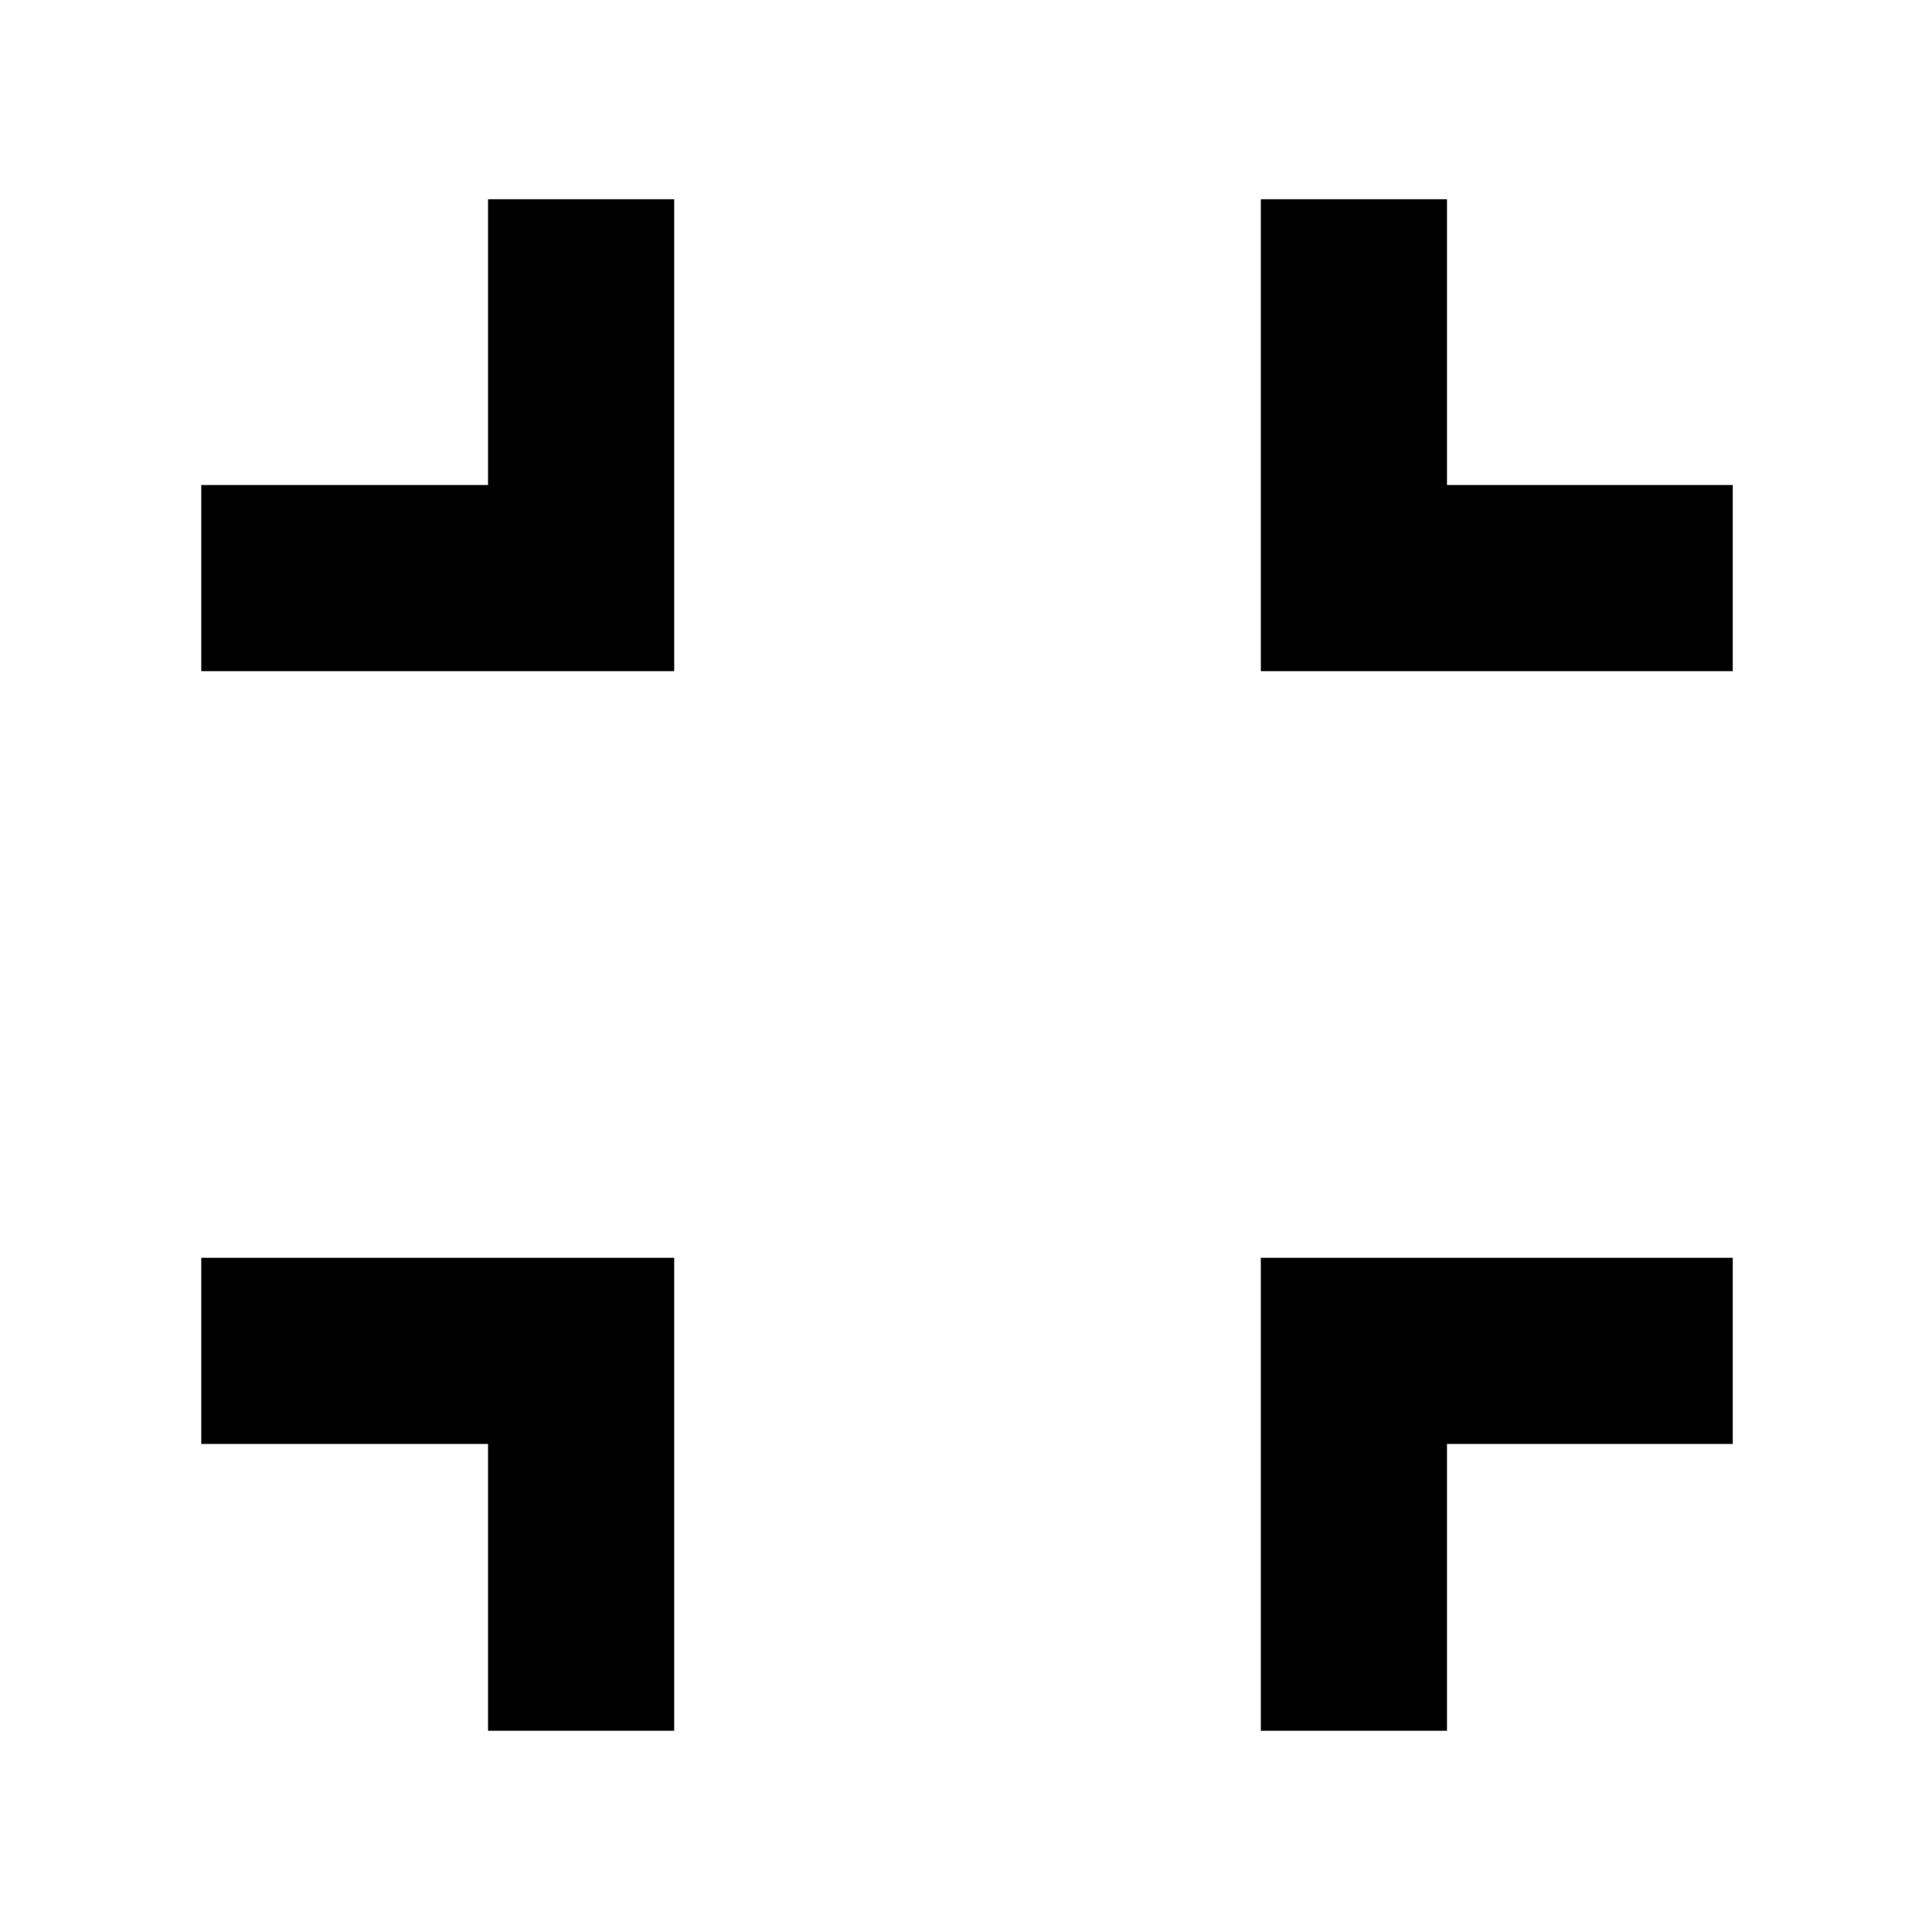 <svg xmlns="http://www.w3.org/2000/svg" height="48" viewBox="0 -960 960 960" width="48"><path d="M242.5-100v-142.5H100V-335h235v235h-92.5Zm384 0v-235H861v92.5H719V-100h-92.5ZM100-626.5V-719h142.5v-142H335v234.5H100Zm526.5 0V-861H719v142h142v92.5H626.5Z"/></svg>